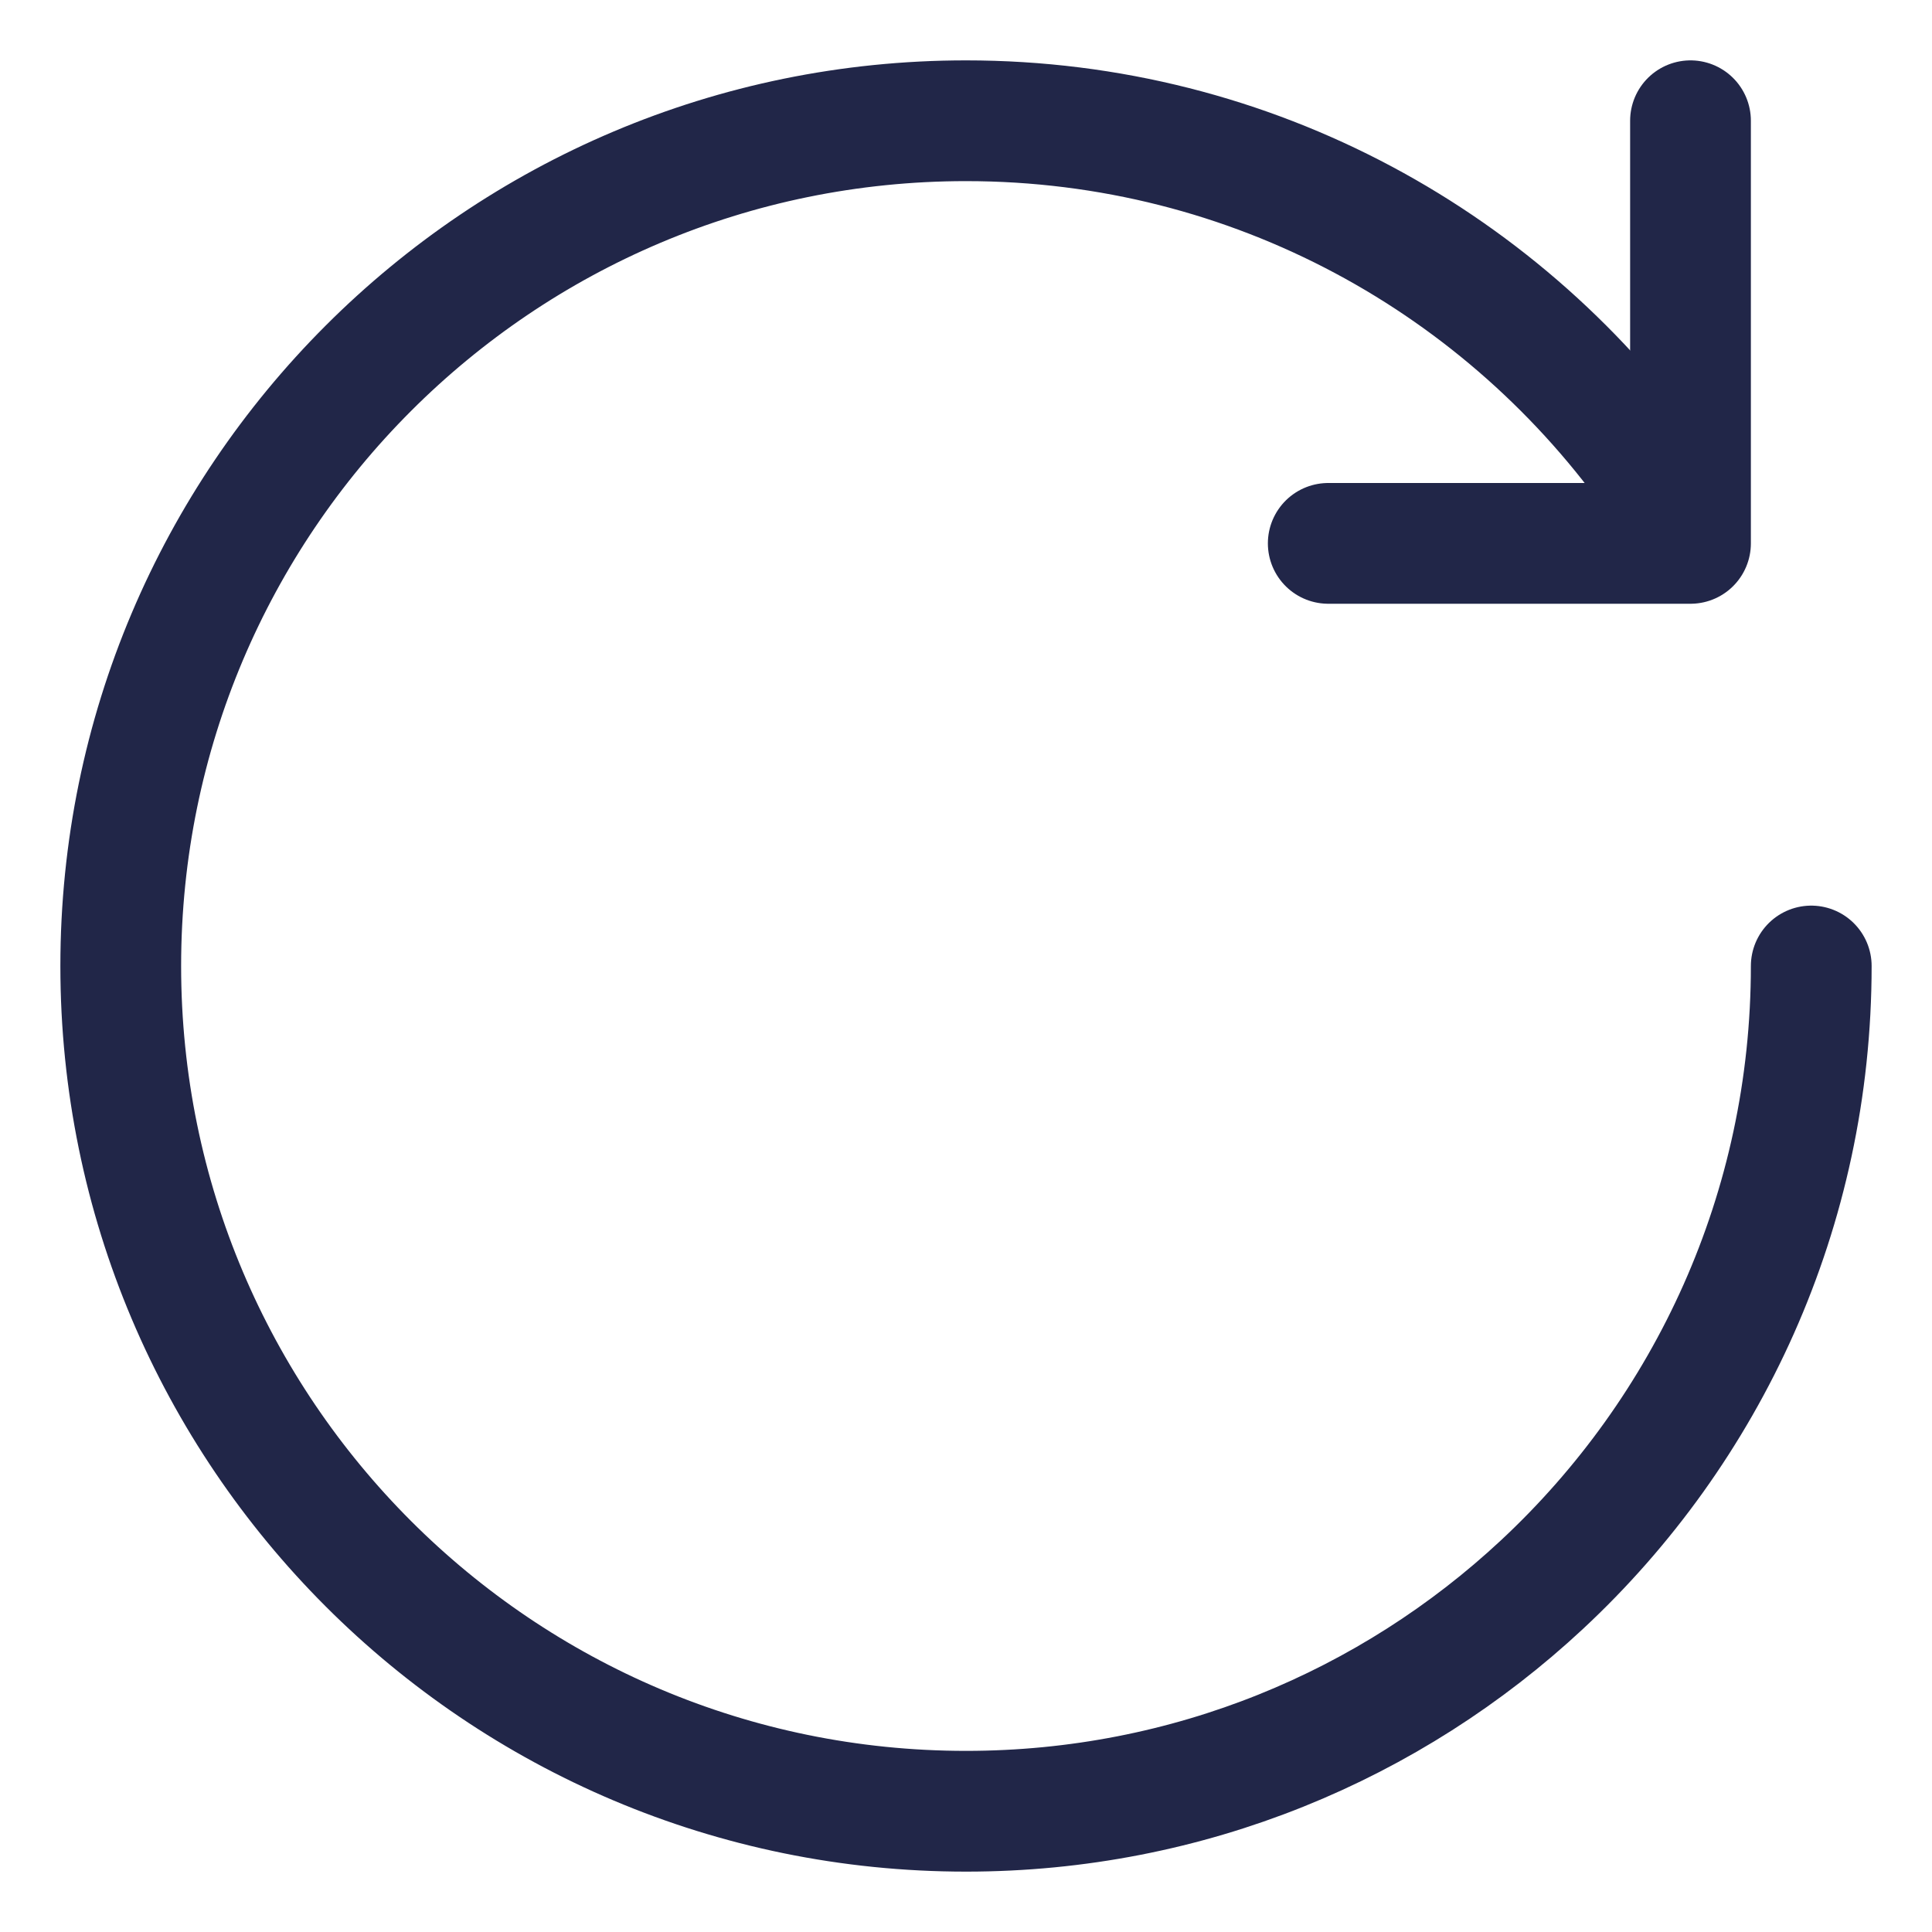 <svg width="16" height="16" viewBox="0 0 16 16" fill="none" xmlns="http://www.w3.org/2000/svg">
<path d="M15 8C15 10.023 14.142 11.845 12.77 13.123C11.52 14.288 9.843 15 8 15C4.134 15 1 11.866 1 8C1 4.134 4.134 1 8 1C10.379 1 12.48 2.187 13.745 4" stroke="#212648" stroke-linecap="round" stroke-linejoin="round"/>
<path d="M14 1C14 2.167 14 4.5 14 4.5H11" stroke="#212648" stroke-linecap="round" stroke-linejoin="round"/>
</svg>
